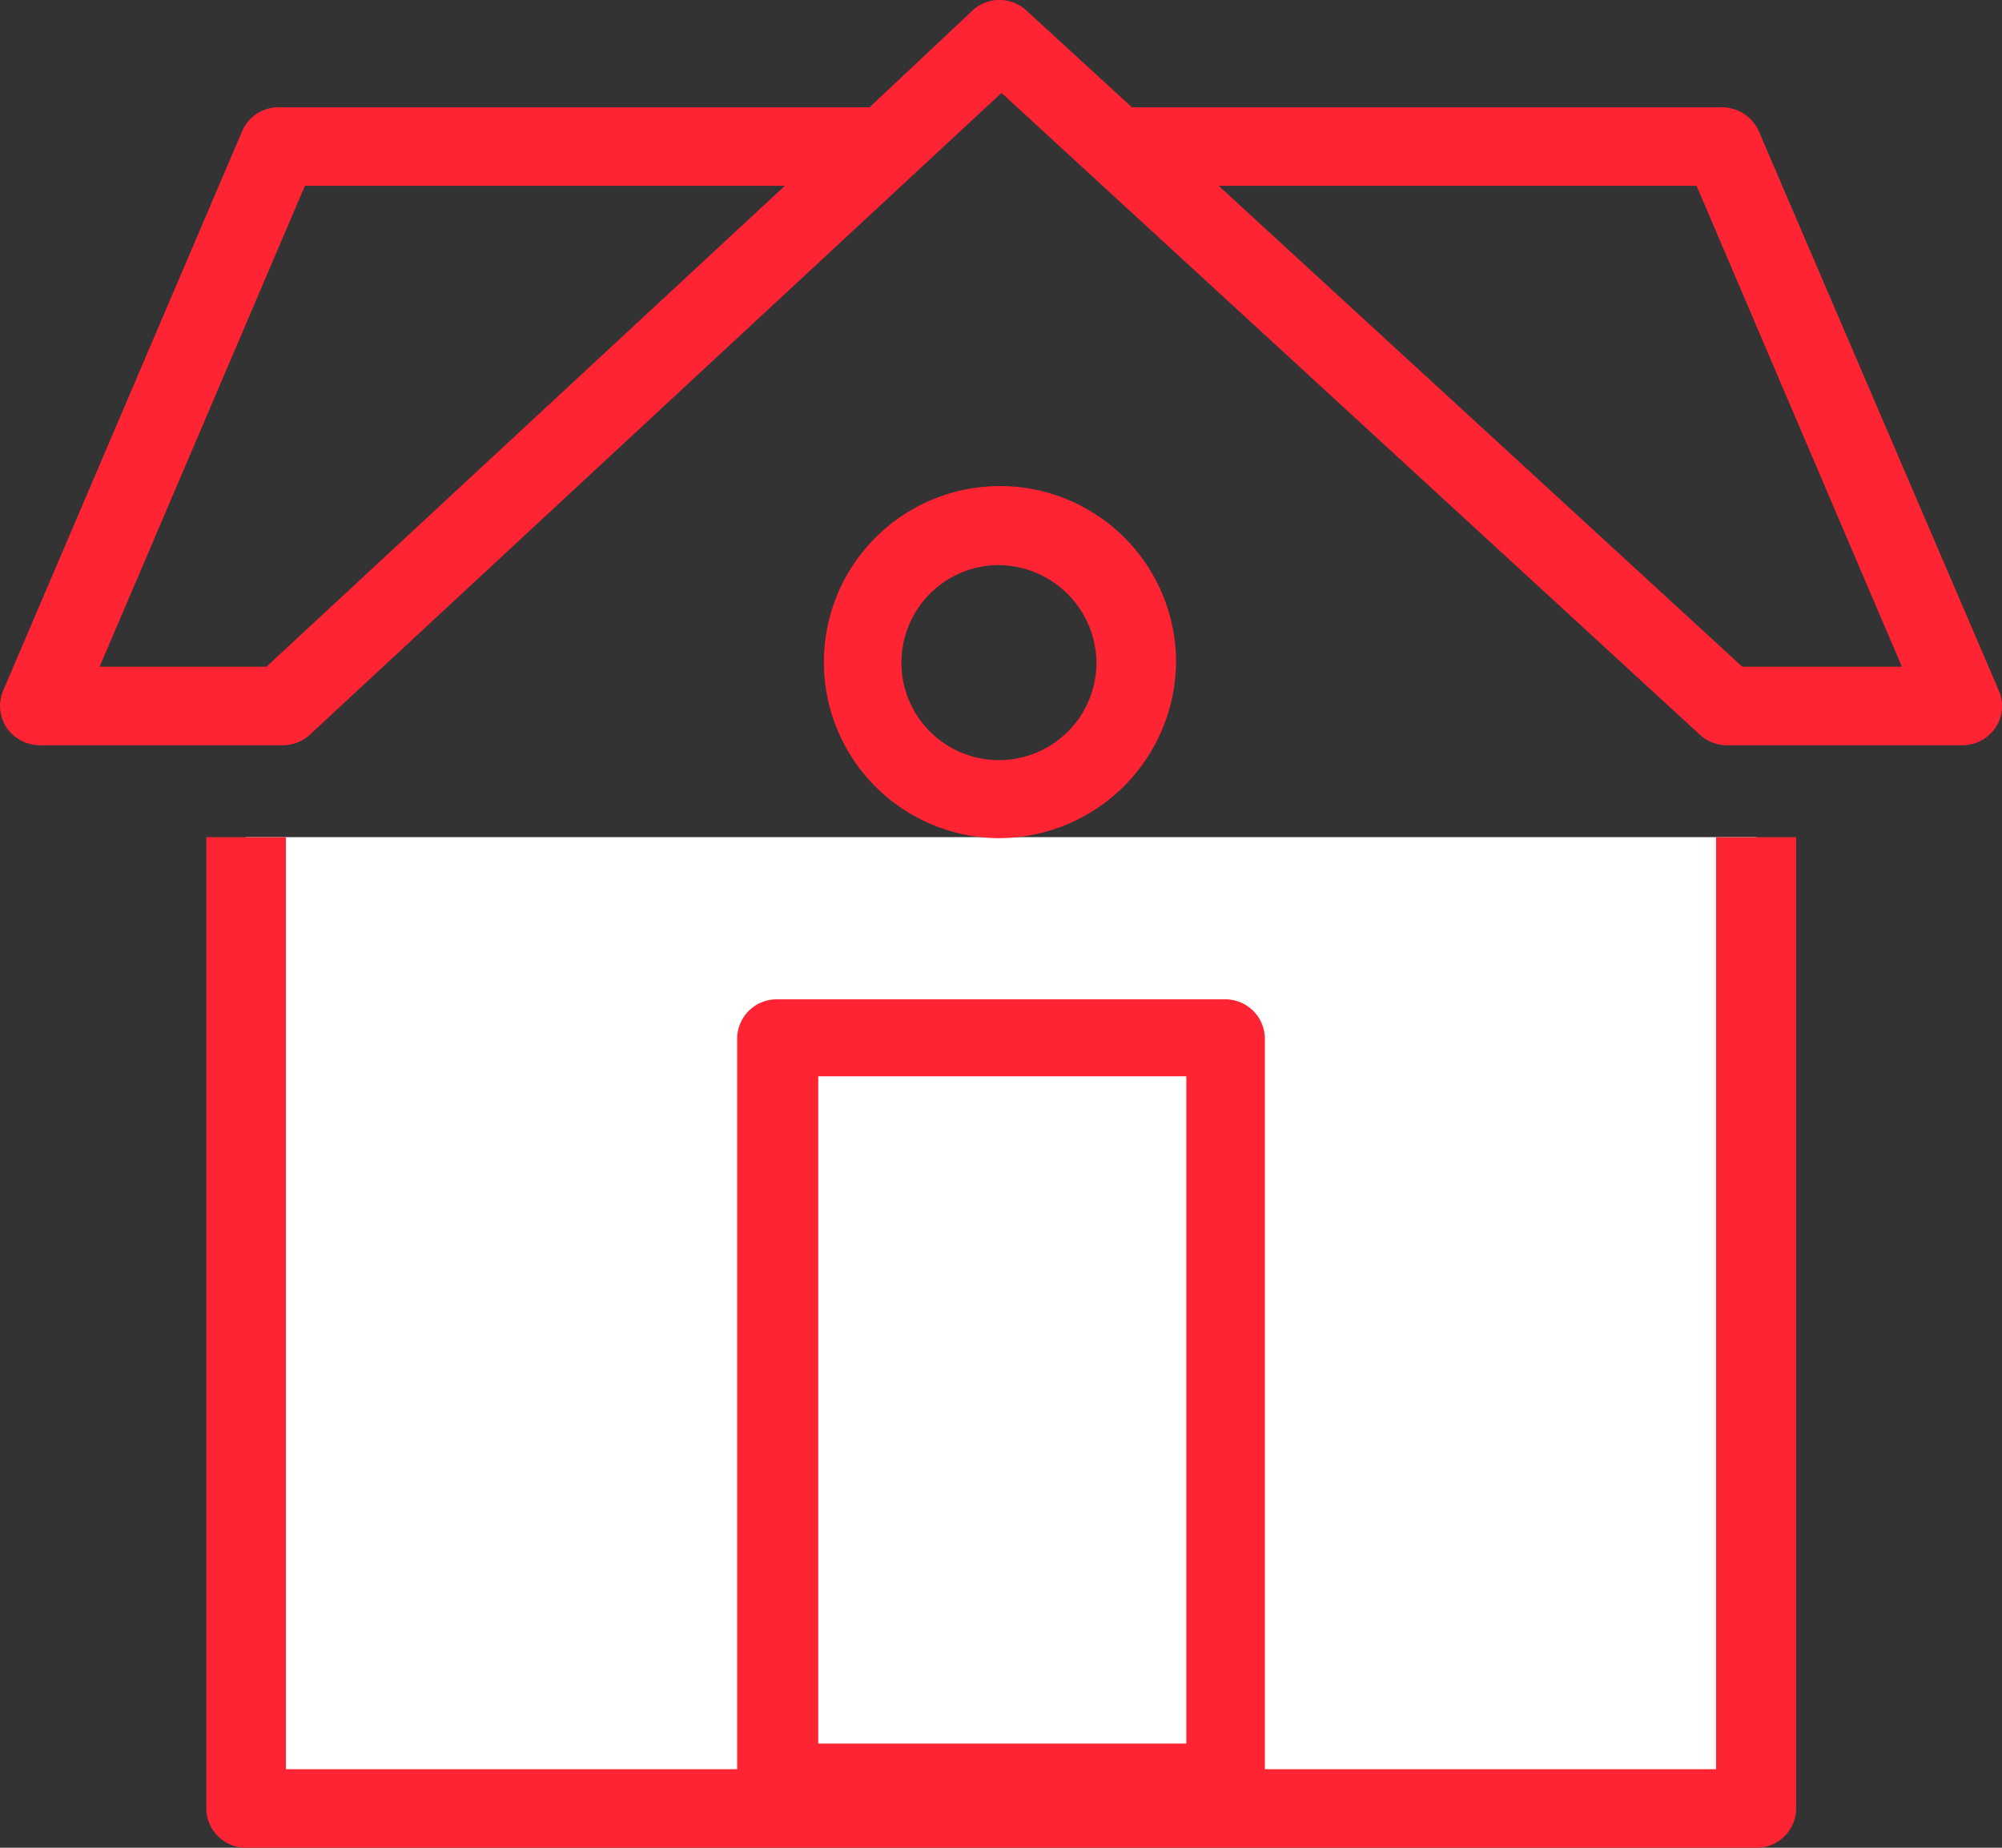 <svg id="Capa_1" data-name="Capa 1" xmlns="http://www.w3.org/2000/svg" viewBox="0 0 39 36"><rect x="0" y="0" width="39" height="36" fill="#333333" stroke="none"/><defs><style>.cls-1{fill:#fff;}.cls-2{fill:#ff2433;}</style></defs><title>ipoteka</title><polyline class="cls-1" points="34.21 16.31 34.21 35.23 4.79 35.23 4.79 16.31"/><path class="cls-2" d="M425.27,276.37H395.86a.77.77,0,0,1-.78-.77V256.68h1.55v18.16h27.86V256.68h1.56V275.6A.77.77,0,0,1,425.27,276.37Z" transform="translate(-391.06 -240.37)"/><path class="cls-2" d="M429.29,254.89H424.7a.78.78,0,0,1-.53-.21l-13.6-12.5-13.47,12.5a.78.78,0,0,1-.53.21h-4.73a.8.8,0,0,1-.65-.34.77.77,0,0,1-.07-.72l4.66-10.91a.77.77,0,0,1,.72-.46H408l2-1.88a.77.77,0,0,1,1.06,0l2.05,1.88h11.49a.79.79,0,0,1,.72.46L430,253.83a.75.75,0,0,1-.07.72A.77.77,0,0,1,429.29,254.89ZM425,253.36h3.11l-4-9.37H414.8Zm-32,0h3.25l10.1-9.37H397Z" transform="translate(-391.06 -240.37)"/><path class="cls-2" d="M414.93,275.87H406.2a.77.77,0,0,1-.78-.77V260.6a.77.77,0,0,1,.78-.76h8.73a.77.77,0,0,1,.77.76v14.5A.77.77,0,0,1,414.93,275.87ZM407,274.34h7.17v-13H407Z" transform="translate(-391.06 -240.37)"/><path class="cls-2" d="M410.5,256.7a3.43,3.43,0,1,1,3.47-3.43A3.46,3.46,0,0,1,410.5,256.7Zm0-5.32a1.9,1.9,0,1,0,1.92,1.89A1.92,1.92,0,0,0,410.5,251.38Z" transform="translate(-391.06 -240.37)"/></svg>